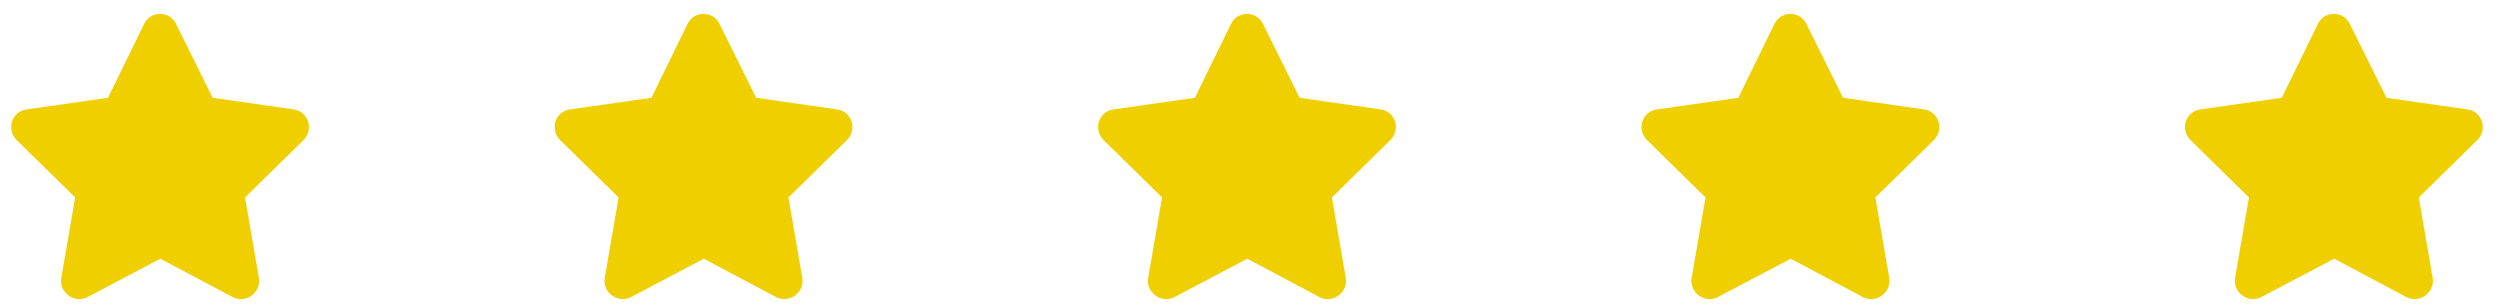 <svg width="114" height="14" viewBox="0 0 114 14" fill="none" xmlns="http://www.w3.org/2000/svg">
<path d="M6.576 1.082L4.926 4.459L1.193 4.992C0.533 5.094 0.279 5.906 0.762 6.389L3.428 9.004L2.793 12.685C2.691 13.346 3.402 13.854 3.986 13.549L7.312 11.797L10.613 13.549C11.197 13.854 11.908 13.346 11.807 12.685L11.172 9.004L13.838 6.389C14.32 5.906 14.066 5.094 13.406 4.992L9.699 4.459L8.023 1.082C7.744 0.498 6.881 0.473 6.576 1.082ZM31.357 1.082L29.707 4.459L25.975 4.992C25.314 5.094 25.061 5.906 25.543 6.389L28.209 9.004L27.574 12.685C27.473 13.346 28.184 13.854 28.768 13.549L32.094 11.797L35.395 13.549C35.978 13.854 36.69 13.346 36.588 12.685L35.953 9.004L38.619 6.389C39.102 5.906 38.848 5.094 38.188 4.992L34.48 4.459L32.805 1.082C32.525 0.498 31.662 0.473 31.357 1.082ZM56.139 1.082L54.488 4.459L50.756 4.992C50.096 5.094 49.842 5.906 50.324 6.389L52.99 9.004L52.355 12.685C52.254 13.346 52.965 13.854 53.549 13.549L56.875 11.797L60.176 13.549C60.76 13.854 61.471 13.346 61.369 12.685L60.734 9.004L63.4 6.389C63.883 5.906 63.629 5.094 62.969 4.992L59.262 4.459L57.586 1.082C57.307 0.498 56.443 0.473 56.139 1.082ZM80.92 1.082L79.269 4.459L75.537 4.992C74.877 5.094 74.623 5.906 75.106 6.389L77.772 9.004L77.137 12.685C77.035 13.346 77.746 13.854 78.33 13.549L81.656 11.797L84.957 13.549C85.541 13.854 86.252 13.346 86.15 12.685L85.516 9.004L88.182 6.389C88.664 5.906 88.41 5.094 87.75 4.992L84.043 4.459L82.367 1.082C82.088 0.498 81.225 0.473 80.92 1.082ZM105.701 1.082L104.051 4.459L100.318 4.992C99.658 5.094 99.404 5.906 99.887 6.389L102.553 9.004L101.918 12.685C101.816 13.346 102.527 13.854 103.111 13.549L106.438 11.797L109.738 13.549C110.322 13.854 111.033 13.346 110.932 12.685L110.297 9.004L112.963 6.389C113.445 5.906 113.191 5.094 112.531 4.992L108.824 4.459L107.148 1.082C106.869 0.498 106.006 0.473 105.701 1.082Z" fill="#EFCF00"/>
</svg>
